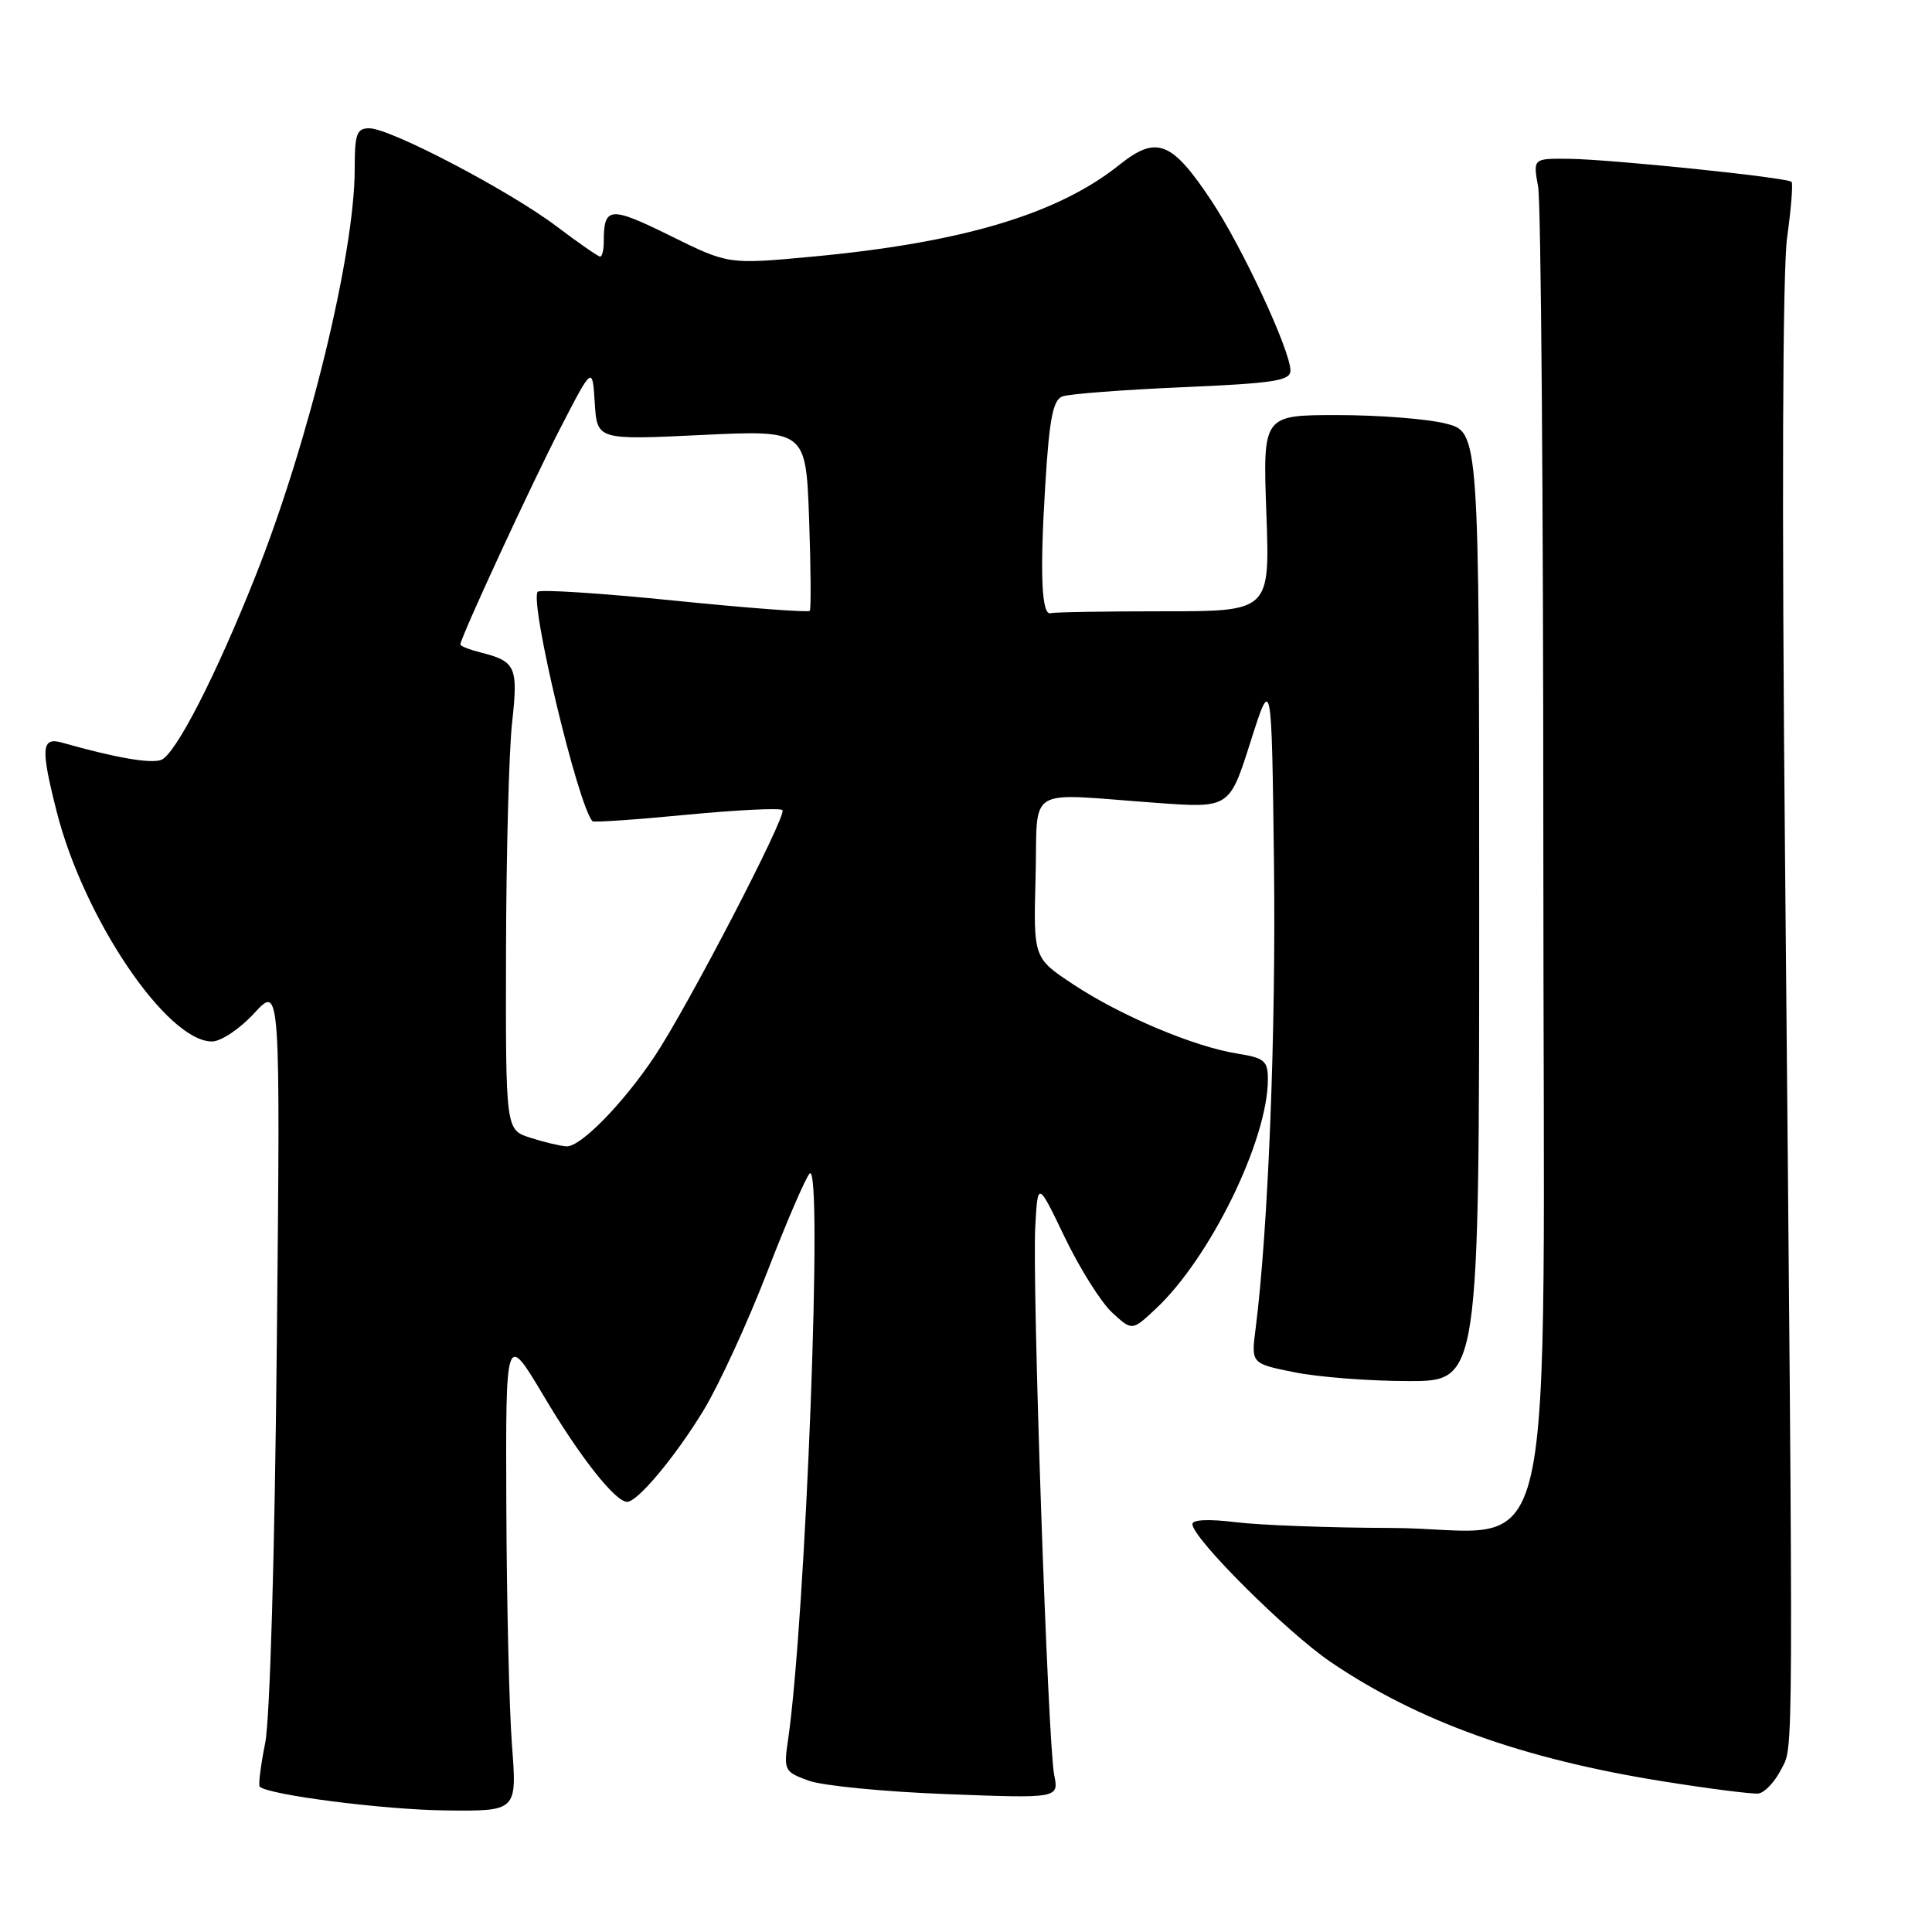 <?xml version="1.0" encoding="UTF-8" standalone="no"?>
<!DOCTYPE svg PUBLIC "-//W3C//DTD SVG 1.1//EN" "http://www.w3.org/Graphics/SVG/1.1/DTD/svg11.dtd" >
<svg xmlns="http://www.w3.org/2000/svg" xmlns:xlink="http://www.w3.org/1999/xlink" version="1.1" viewBox="0 0 256 256">
 <g >
 <path fill="currentColor"
d=" M 67.84 231.25 C 67.47 226.44 67.14 212.15 67.09 199.50 C 67.00 176.50 67.00 176.50 72.06 185.00 C 76.87 193.10 81.53 199.00 83.10 199.00 C 84.50 199.00 89.52 192.97 93.24 186.85 C 95.29 183.46 99.07 175.24 101.64 168.59 C 104.21 161.94 106.75 156.05 107.28 155.50 C 109.09 153.64 106.77 214.49 104.41 230.62 C 103.83 234.58 103.94 234.78 107.16 235.95 C 109.00 236.62 117.21 237.42 125.41 237.73 C 140.31 238.30 140.31 238.30 139.68 235.16 C 138.85 231.01 136.75 170.19 137.18 162.50 C 137.51 156.50 137.51 156.50 141.11 164.00 C 143.10 168.12 145.91 172.59 147.37 173.93 C 150.01 176.36 150.01 176.36 153.14 173.43 C 160.37 166.67 168.00 151.04 168.00 143.02 C 168.00 140.56 167.55 140.18 163.92 139.60 C 158.19 138.69 148.45 134.57 142.22 130.44 C 136.93 126.94 136.93 126.94 137.22 116.22 C 137.54 103.89 135.57 105.11 153.20 106.38 C 162.91 107.09 162.91 107.09 165.70 98.29 C 168.50 89.50 168.50 89.50 168.81 114.50 C 169.08 136.76 168.04 163.02 166.37 176.09 C 165.78 180.68 165.78 180.68 171.56 181.84 C 174.74 182.48 181.53 183.00 186.67 183.00 C 196.00 183.00 196.00 183.00 196.00 120.12 C 196.00 57.24 196.00 57.24 191.56 56.12 C 189.11 55.50 182.66 55.00 177.22 55.00 C 167.33 55.00 167.33 55.00 167.80 68.00 C 168.27 81.00 168.27 81.00 154.13 81.00 C 146.36 81.00 139.66 81.11 139.25 81.25 C 138.01 81.66 137.77 76.14 138.50 64.32 C 139.04 55.48 139.52 53.01 140.77 52.53 C 141.64 52.20 148.80 51.65 156.68 51.31 C 168.87 50.78 171.00 50.45 170.99 49.09 C 170.97 46.42 164.63 32.79 160.54 26.63 C 155.27 18.69 153.26 17.90 148.34 21.83 C 140.16 28.38 127.46 32.17 107.50 34.02 C 96.50 35.04 96.50 35.04 88.78 31.22 C 80.78 27.28 80.00 27.35 80.00 32.08 C 80.00 33.14 79.78 34.00 79.52 34.00 C 79.26 34.00 76.67 32.20 73.77 30.01 C 67.55 25.30 51.72 17.00 48.94 17.00 C 47.26 17.00 47.00 17.72 47.00 22.39 C 47.00 33.57 40.91 58.58 33.87 76.29 C 28.61 89.54 23.26 99.96 21.36 100.69 C 19.97 101.22 15.26 100.40 8.25 98.41 C 5.48 97.62 5.36 99.07 7.51 107.54 C 11.10 121.71 22.11 138.00 28.09 138.00 C 29.28 138.00 31.77 136.34 33.69 134.25 C 37.15 130.50 37.15 130.50 36.68 178.00 C 36.41 205.83 35.77 227.76 35.14 230.95 C 34.54 233.94 34.22 236.55 34.41 236.74 C 35.50 237.83 50.86 239.80 59.01 239.89 C 68.51 240.00 68.51 240.00 67.84 231.25 Z  M 235.99 234.49 C 237.68 231.14 237.66 236.96 236.52 113.00 C 236.09 66.69 236.20 35.85 236.80 31.50 C 237.33 27.65 237.60 24.32 237.39 24.10 C 236.87 23.52 213.40 21.10 207.81 21.04 C 203.13 21.00 203.13 21.00 203.81 24.75 C 204.19 26.81 204.50 66.40 204.50 112.73 C 204.50 213.33 206.94 202.52 184.22 202.46 C 176.13 202.44 166.91 202.09 163.75 201.70 C 160.20 201.26 158.00 201.35 158.00 201.95 C 158.00 203.81 170.48 216.25 176.33 220.23 C 187.92 228.09 201.80 233.08 220.37 236.04 C 226.49 237.02 232.17 237.74 232.99 237.65 C 233.81 237.55 235.16 236.13 235.99 234.49 Z  M 70.25 150.75 C 67.00 149.71 67.00 149.71 67.05 126.11 C 67.08 113.12 67.44 99.45 67.86 95.71 C 68.67 88.37 68.34 87.63 63.74 86.47 C 62.23 86.09 61.00 85.61 61.00 85.40 C 61.00 84.52 70.45 64.08 74.32 56.59 C 78.50 48.50 78.50 48.50 78.81 53.40 C 79.12 58.30 79.12 58.30 92.95 57.64 C 106.78 56.98 106.78 56.98 107.21 68.74 C 107.44 75.21 107.48 80.70 107.30 80.94 C 107.11 81.17 99.06 80.57 89.41 79.59 C 79.76 78.61 71.59 78.08 71.26 78.41 C 70.10 79.57 76.57 106.71 78.51 108.82 C 78.67 108.99 84.27 108.61 90.96 107.96 C 97.65 107.32 103.37 107.04 103.68 107.34 C 104.32 107.99 91.12 133.41 86.72 140.00 C 82.53 146.27 76.89 152.02 75.05 151.90 C 74.20 151.84 72.04 151.33 70.25 150.75 Z "/>
</g>
</svg>